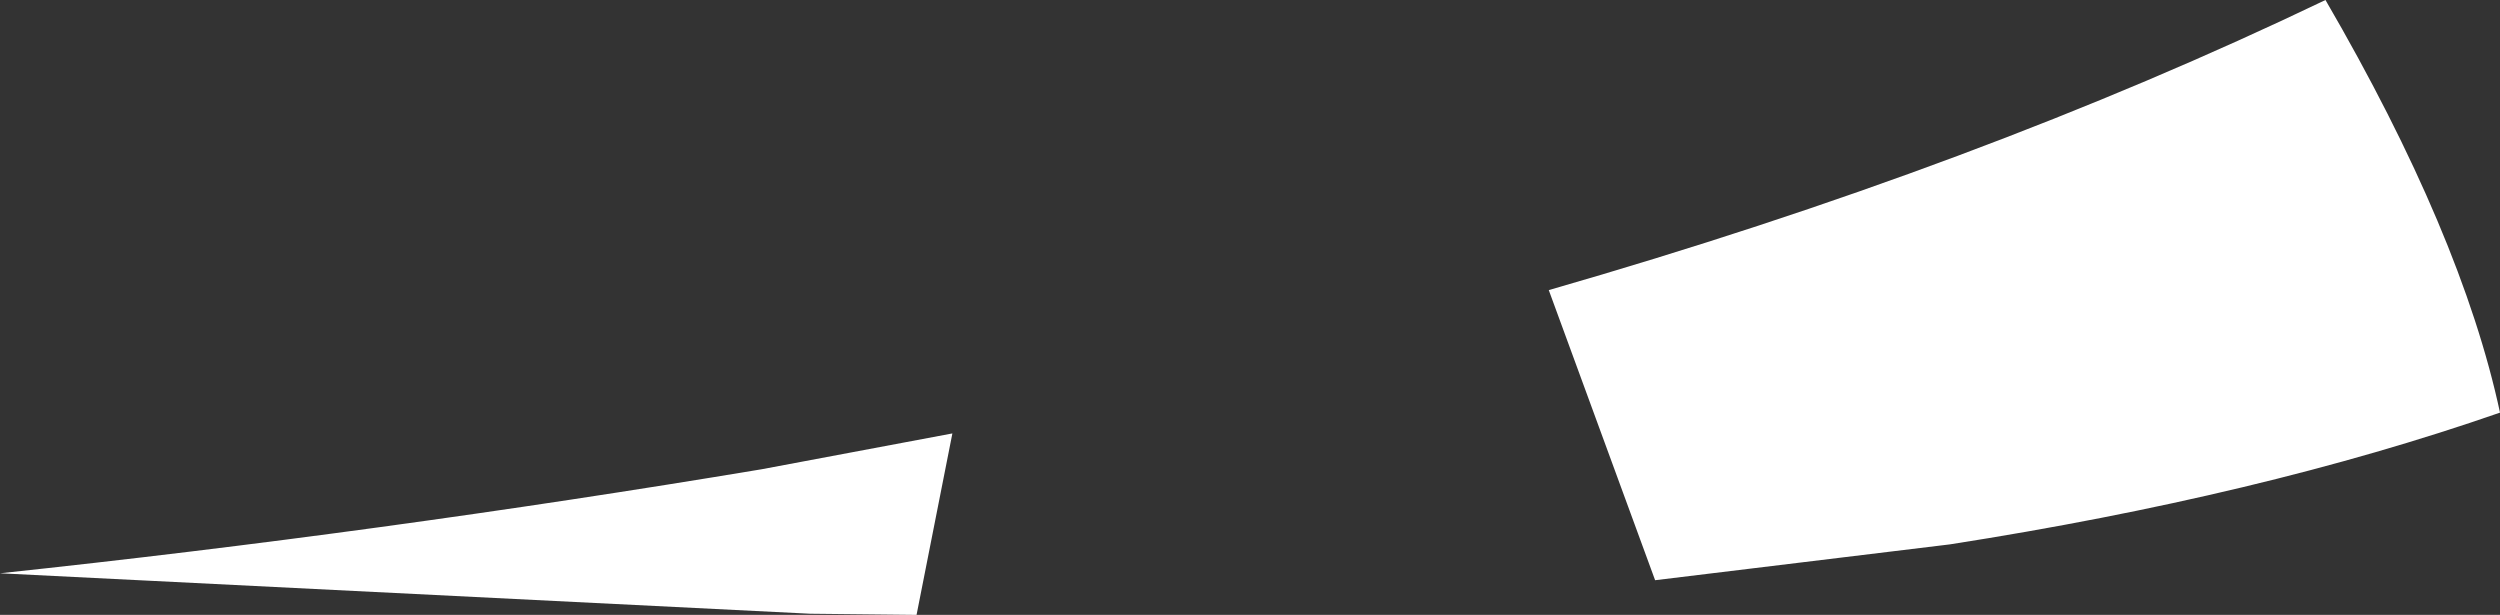 <?xml version="1.0" encoding="UTF-8" standalone="no"?>
<svg xmlns:xlink="http://www.w3.org/1999/xlink" height="26.6px" width="108.15px" xmlns="http://www.w3.org/2000/svg">
  <rect width="100%" height="100%" fill="#333333" stroke="none"/>
  <g transform="matrix(1.0, 0.0, 0.0, 1.0, 83.2, 22.7)">
    <path d="M-50.25 -2.4 L-42.0 -3.95 -43.55 3.9 -48.15 3.85 -83.2 2.1 Q-66.75 0.35 -50.25 -2.4 M17.4 -22.7 Q23.3 -12.55 24.95 -4.85 14.6 -1.25 1.15 0.85 L-11.6 2.4 -16.2 -10.15 Q2.4 -15.5 17.4 -22.7" fill="#ffffff" fill-rule="evenodd" stroke="none"/>
  </g>
</svg>
